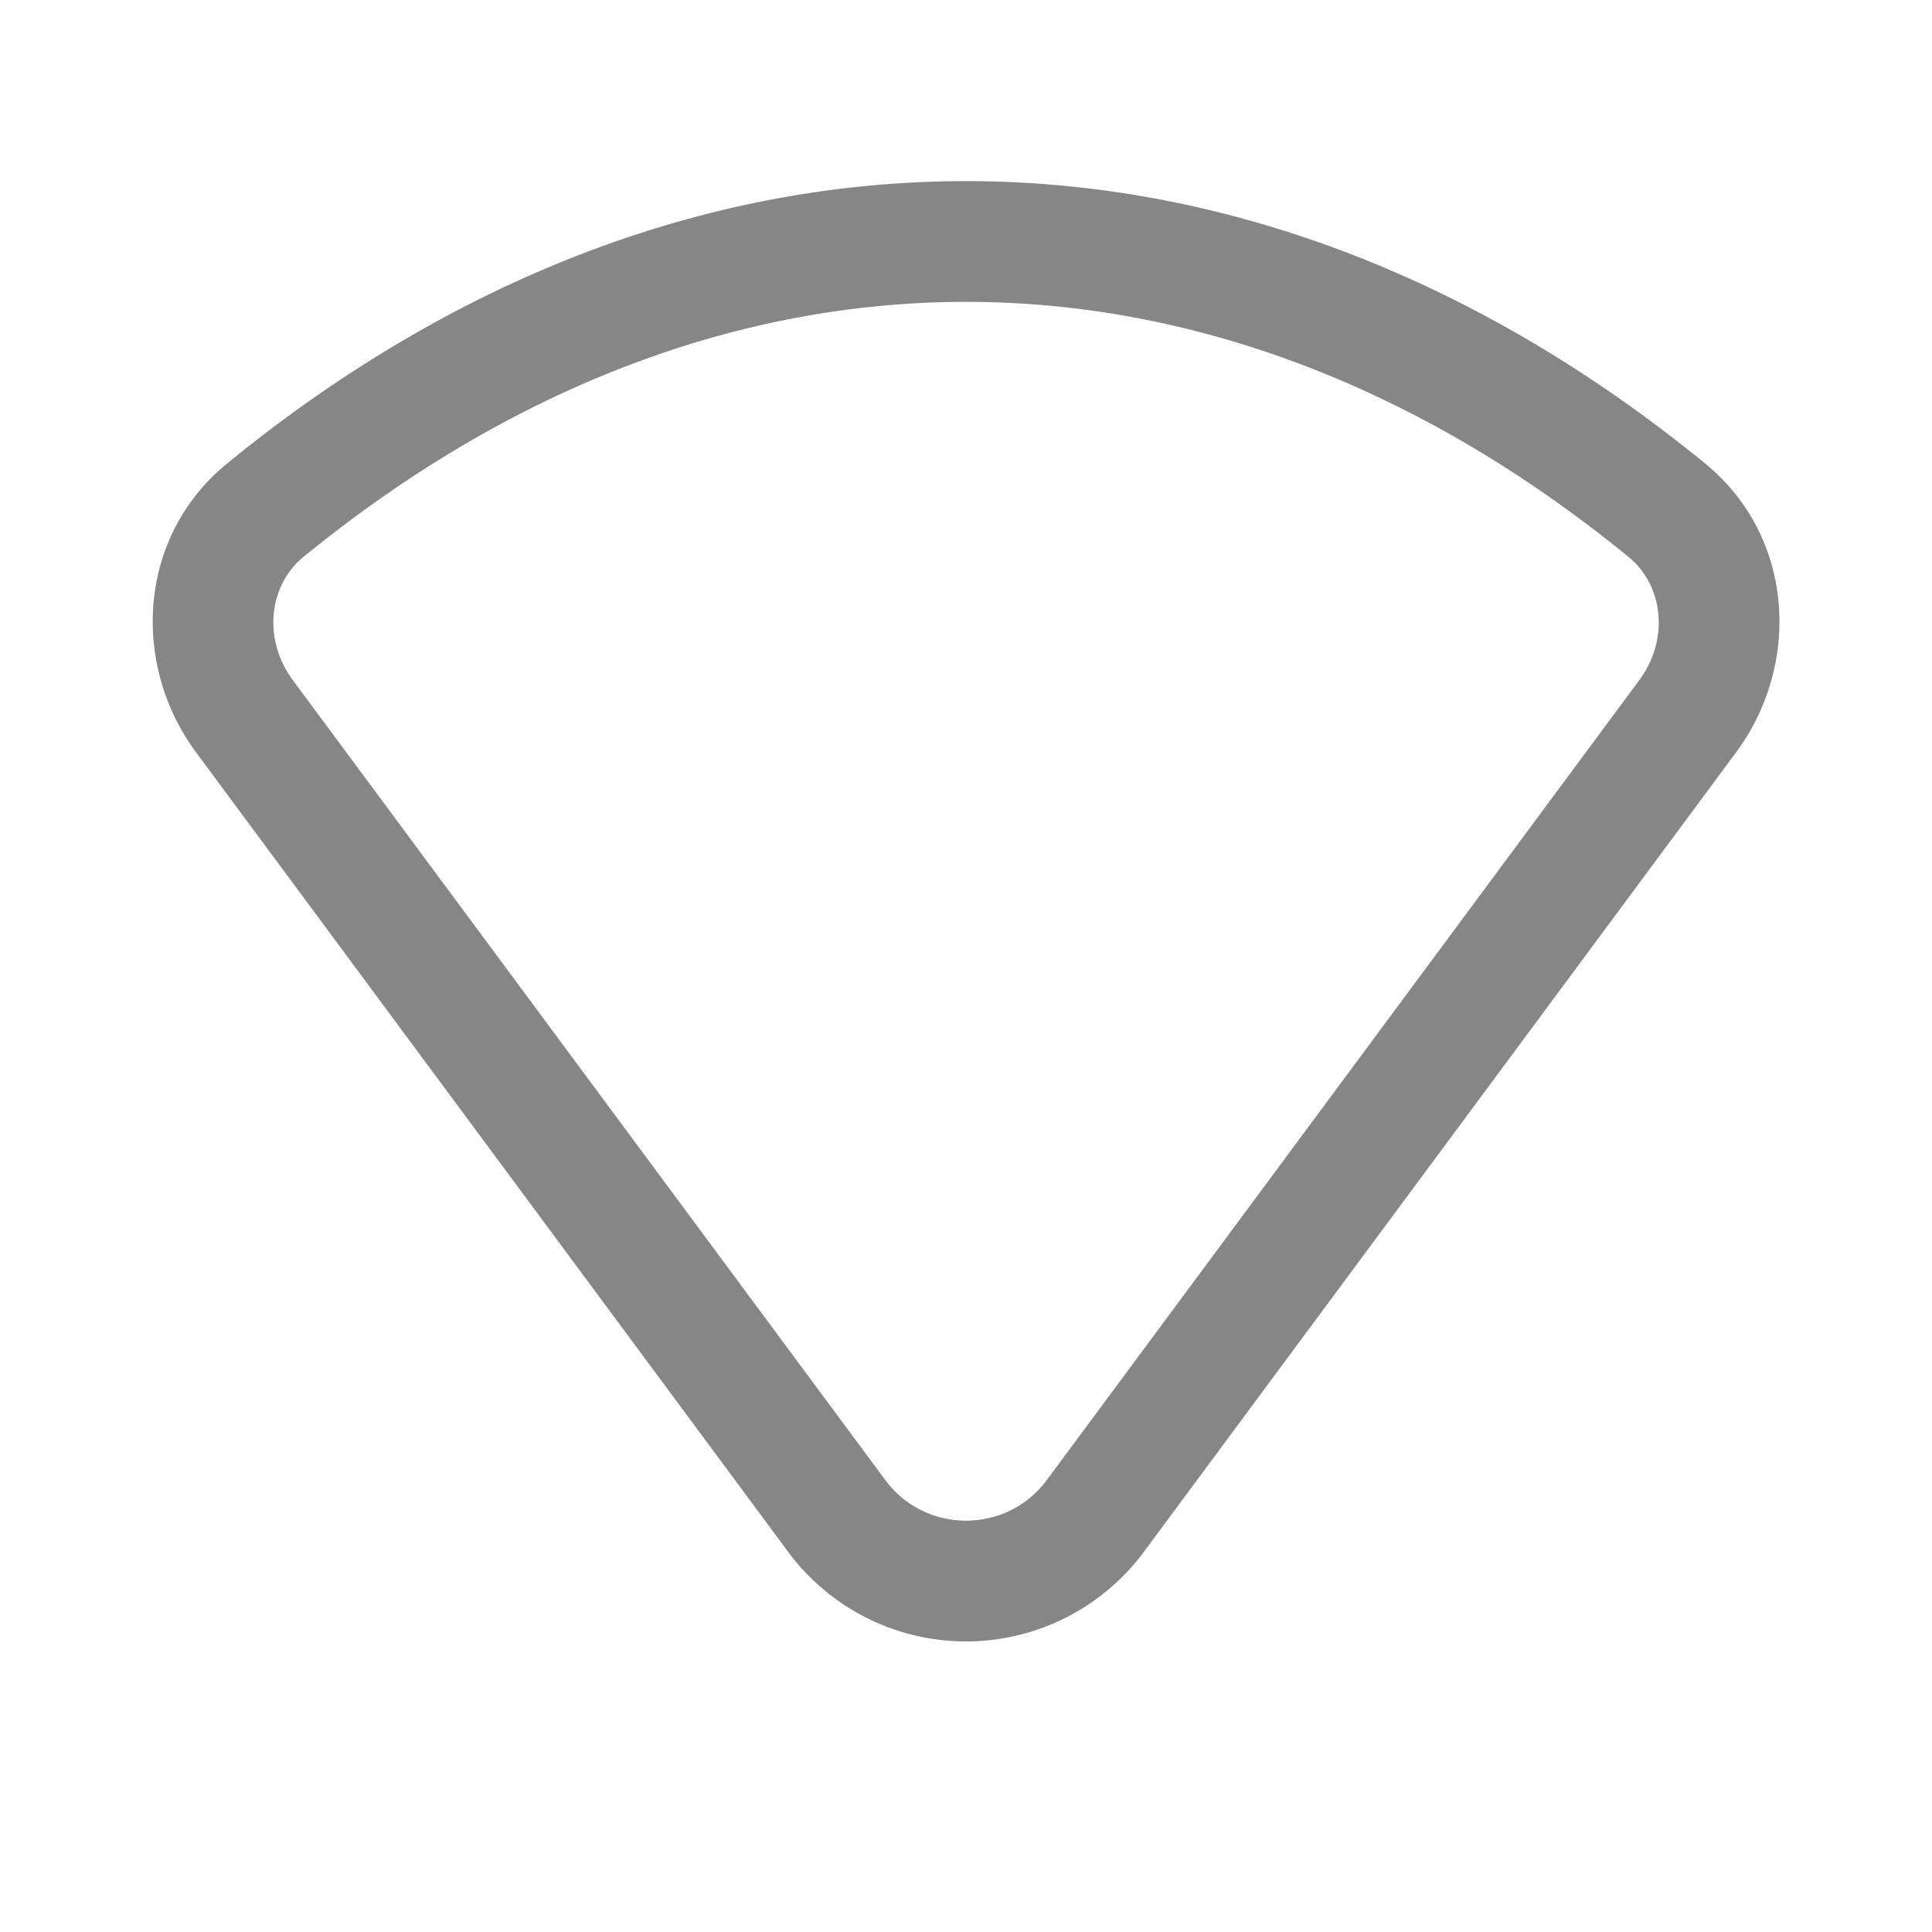 <svg width="24" height="24" fill="none" xmlns="http://www.w3.org/2000/svg">
    <path fill-rule="evenodd" clip-rule="evenodd" d="M12 3.75c-2.795 0-5.621 1.038-8.23 3.168-.428.35-.513 1.018-.13 1.534l7.356 9.932c.5.675 1.51.675 2.009 0l7.357-9.932c.382-.516.297-1.184-.132-1.534C17.622 4.788 14.796 3.75 12 3.75Zm0-1.5c3.185 0 6.34 1.187 9.18 3.506 1.116.912 1.193 2.501.387 3.589l-7.357 9.932a2.75 2.75 0 0 1-4.42 0L2.435 9.345c-.806-1.088-.729-2.677.388-3.589C5.662 3.436 8.816 2.25 12 2.25Z" fill="#868686"/>
</svg>
